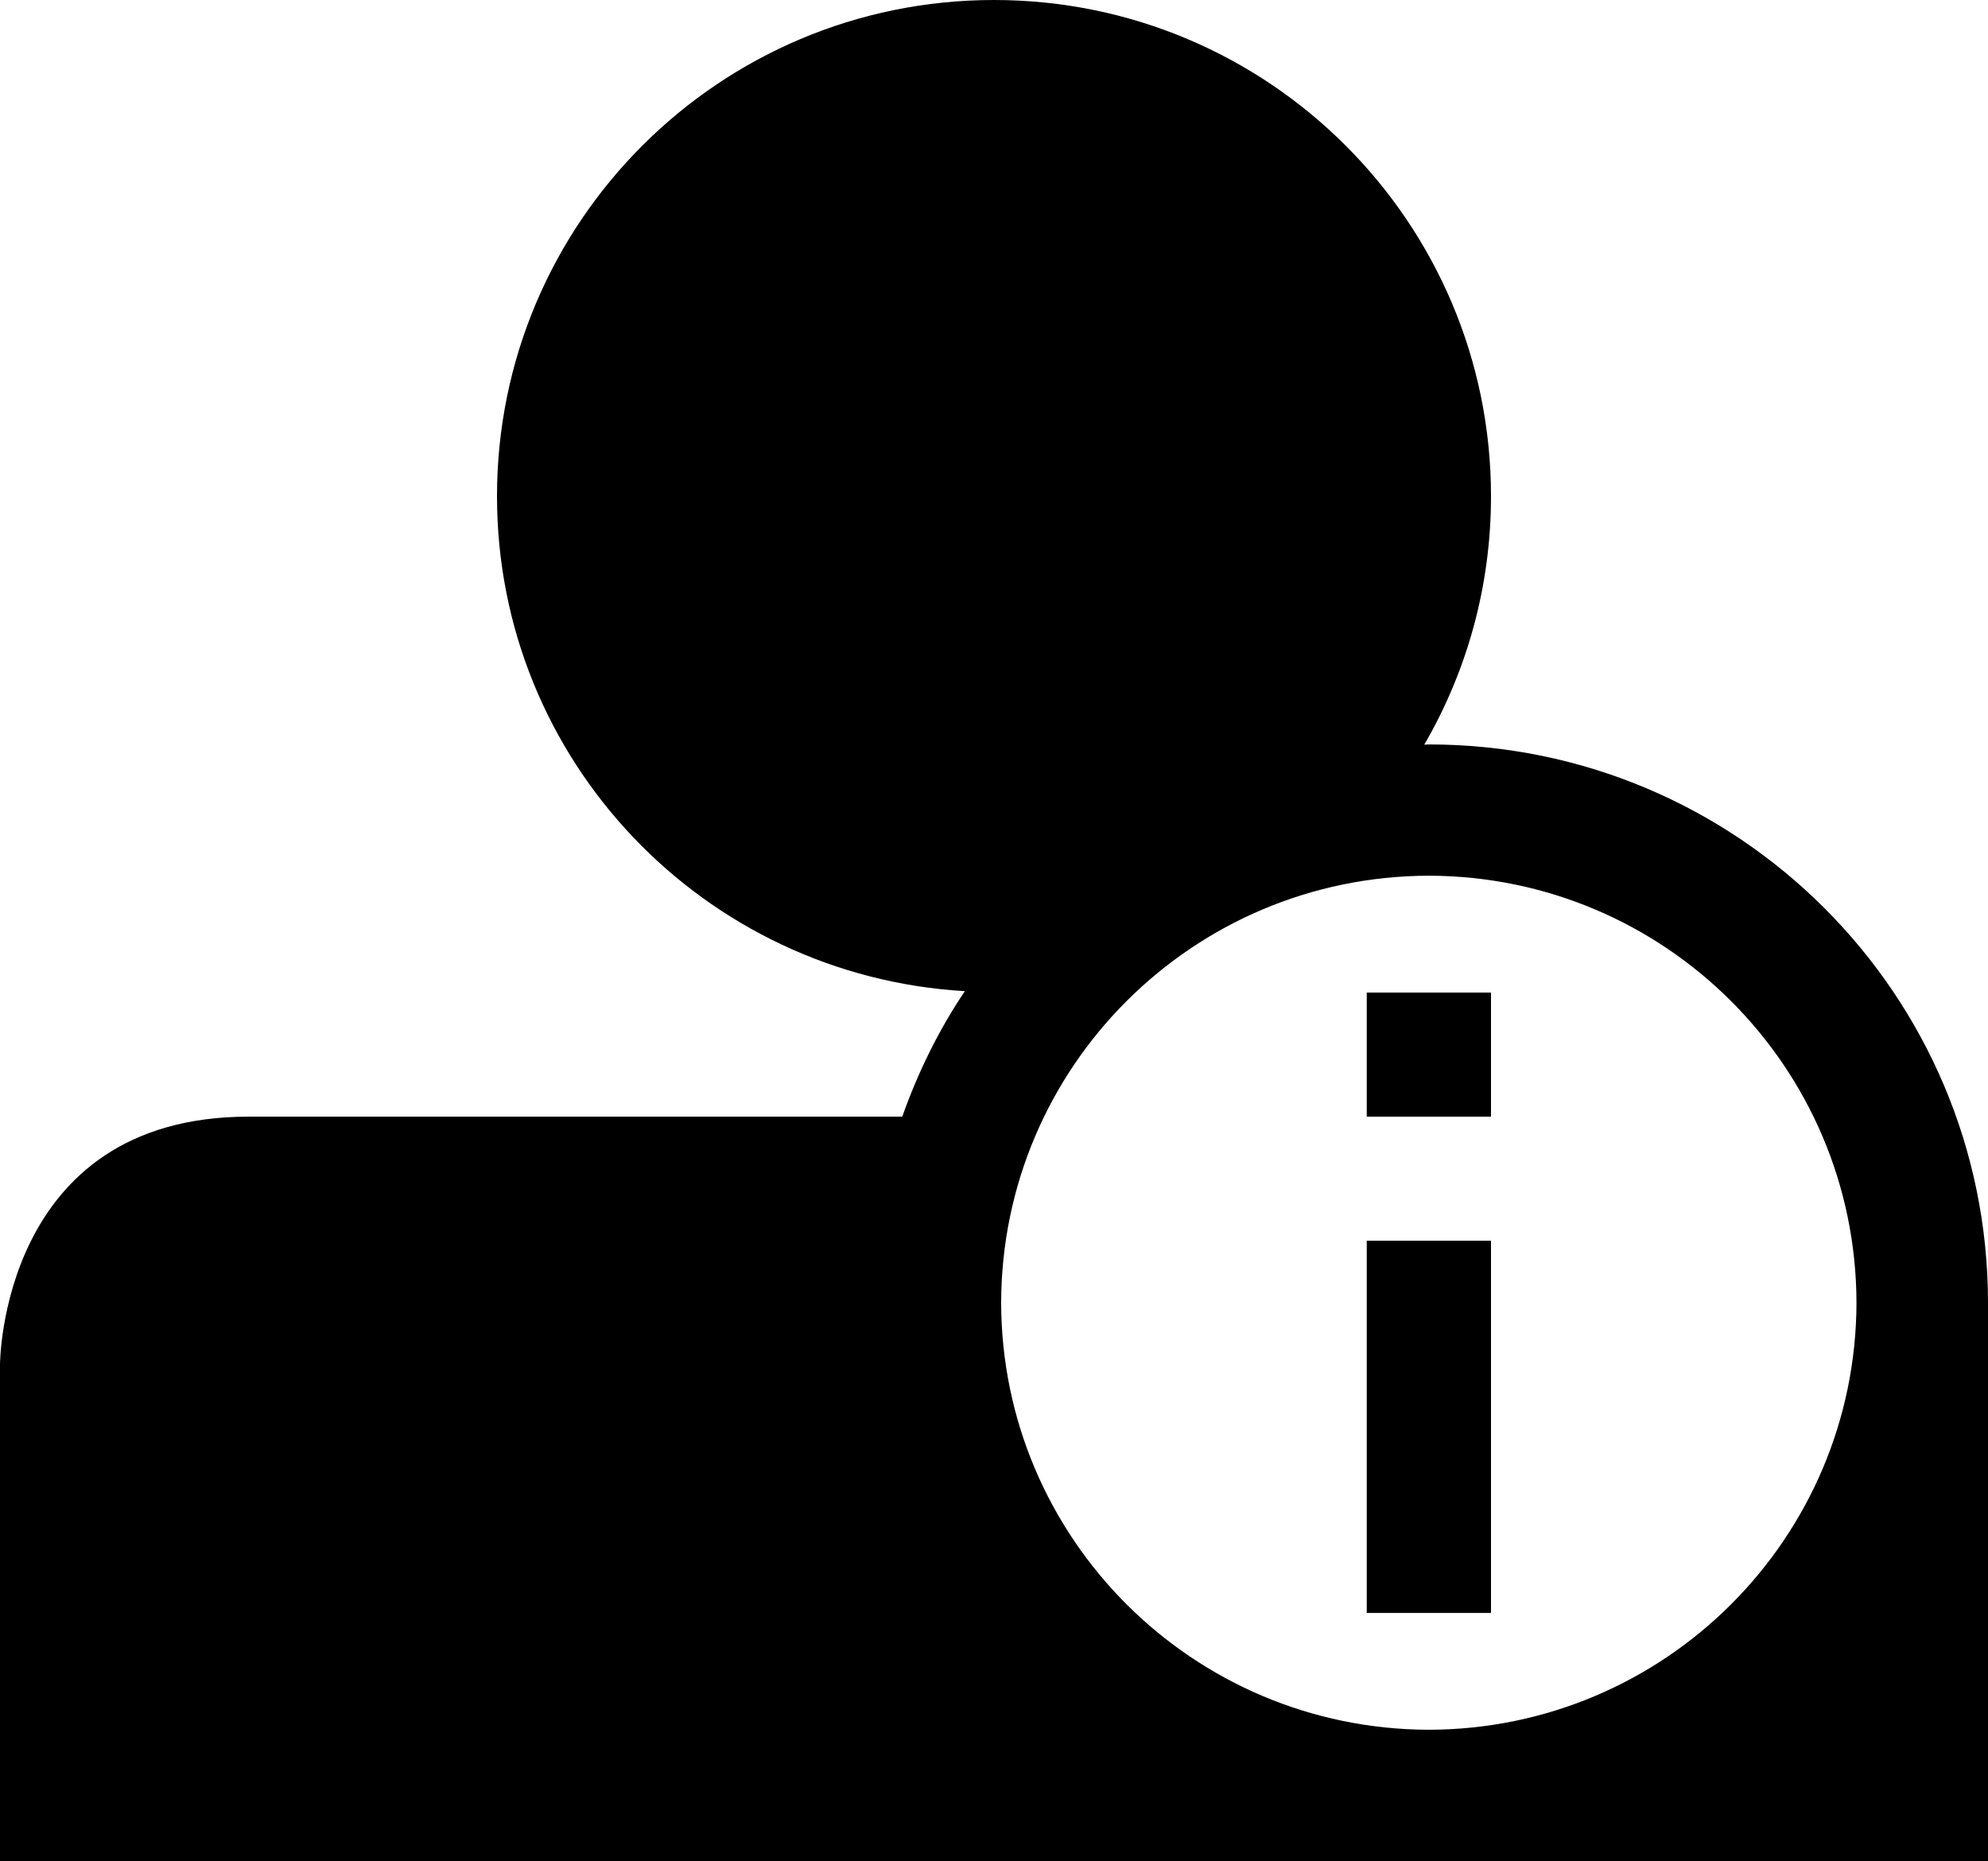 <?xml version="1.0" encoding="UTF-8"?>
<svg width="516px" height="483px" viewBox="0 0 516 483" version="1.1" xmlns="http://www.w3.org/2000/svg" xmlns:xlink="http://www.w3.org/1999/xlink">
    <title>user_x5F_close_x5F_information Copy</title>
    <g id="Mockups" stroke="none" stroke-width="1" fill="inherit" fill-rule="evenodd">
        <g id="user_x5F_close_x5F_information-Copy" fill="inherit" fill-rule="nonzero">
            <path d="M516,338.1 C515.968,258.035 451.032,193.2 370.875,193.2 C370.472,193.2 370.085,193.248 369.682,193.264 C380.679,174.299 387,152.29 387,128.8 C387,57.67 329.24,0 258,0 C186.76,0 129,57.67 129,128.8 C129,197.386 182.728,253.285 250.437,257.23 C243.681,267.244 238.295,278.224 234.183,289.8 L64.5,289.8 C0,289.8 0,354.2 0,354.2 L0,483 L516,483 L516,354.2 C516,354.2 516,341.433 516,338.1 Z M481.863,338.1 C481.718,399.264 432.134,448.771 370.875,448.916 C309.584,448.771 260,399.264 259.854,338.1 C260,276.904 309.584,227.396 370.875,227.268 C432.134,227.396 481.718,276.904 481.863,338.1 Z" id="Shape"></path>
            <path d="M354.75,418.6 L387,418.6 L387,322 L354.75,322 L354.75,418.6 Z M354.75,257.6 L354.75,289.8 L387,289.8 L387,257.6 L354.75,257.6 Z" id="Shape"></path>
        </g>
    </g>
</svg>